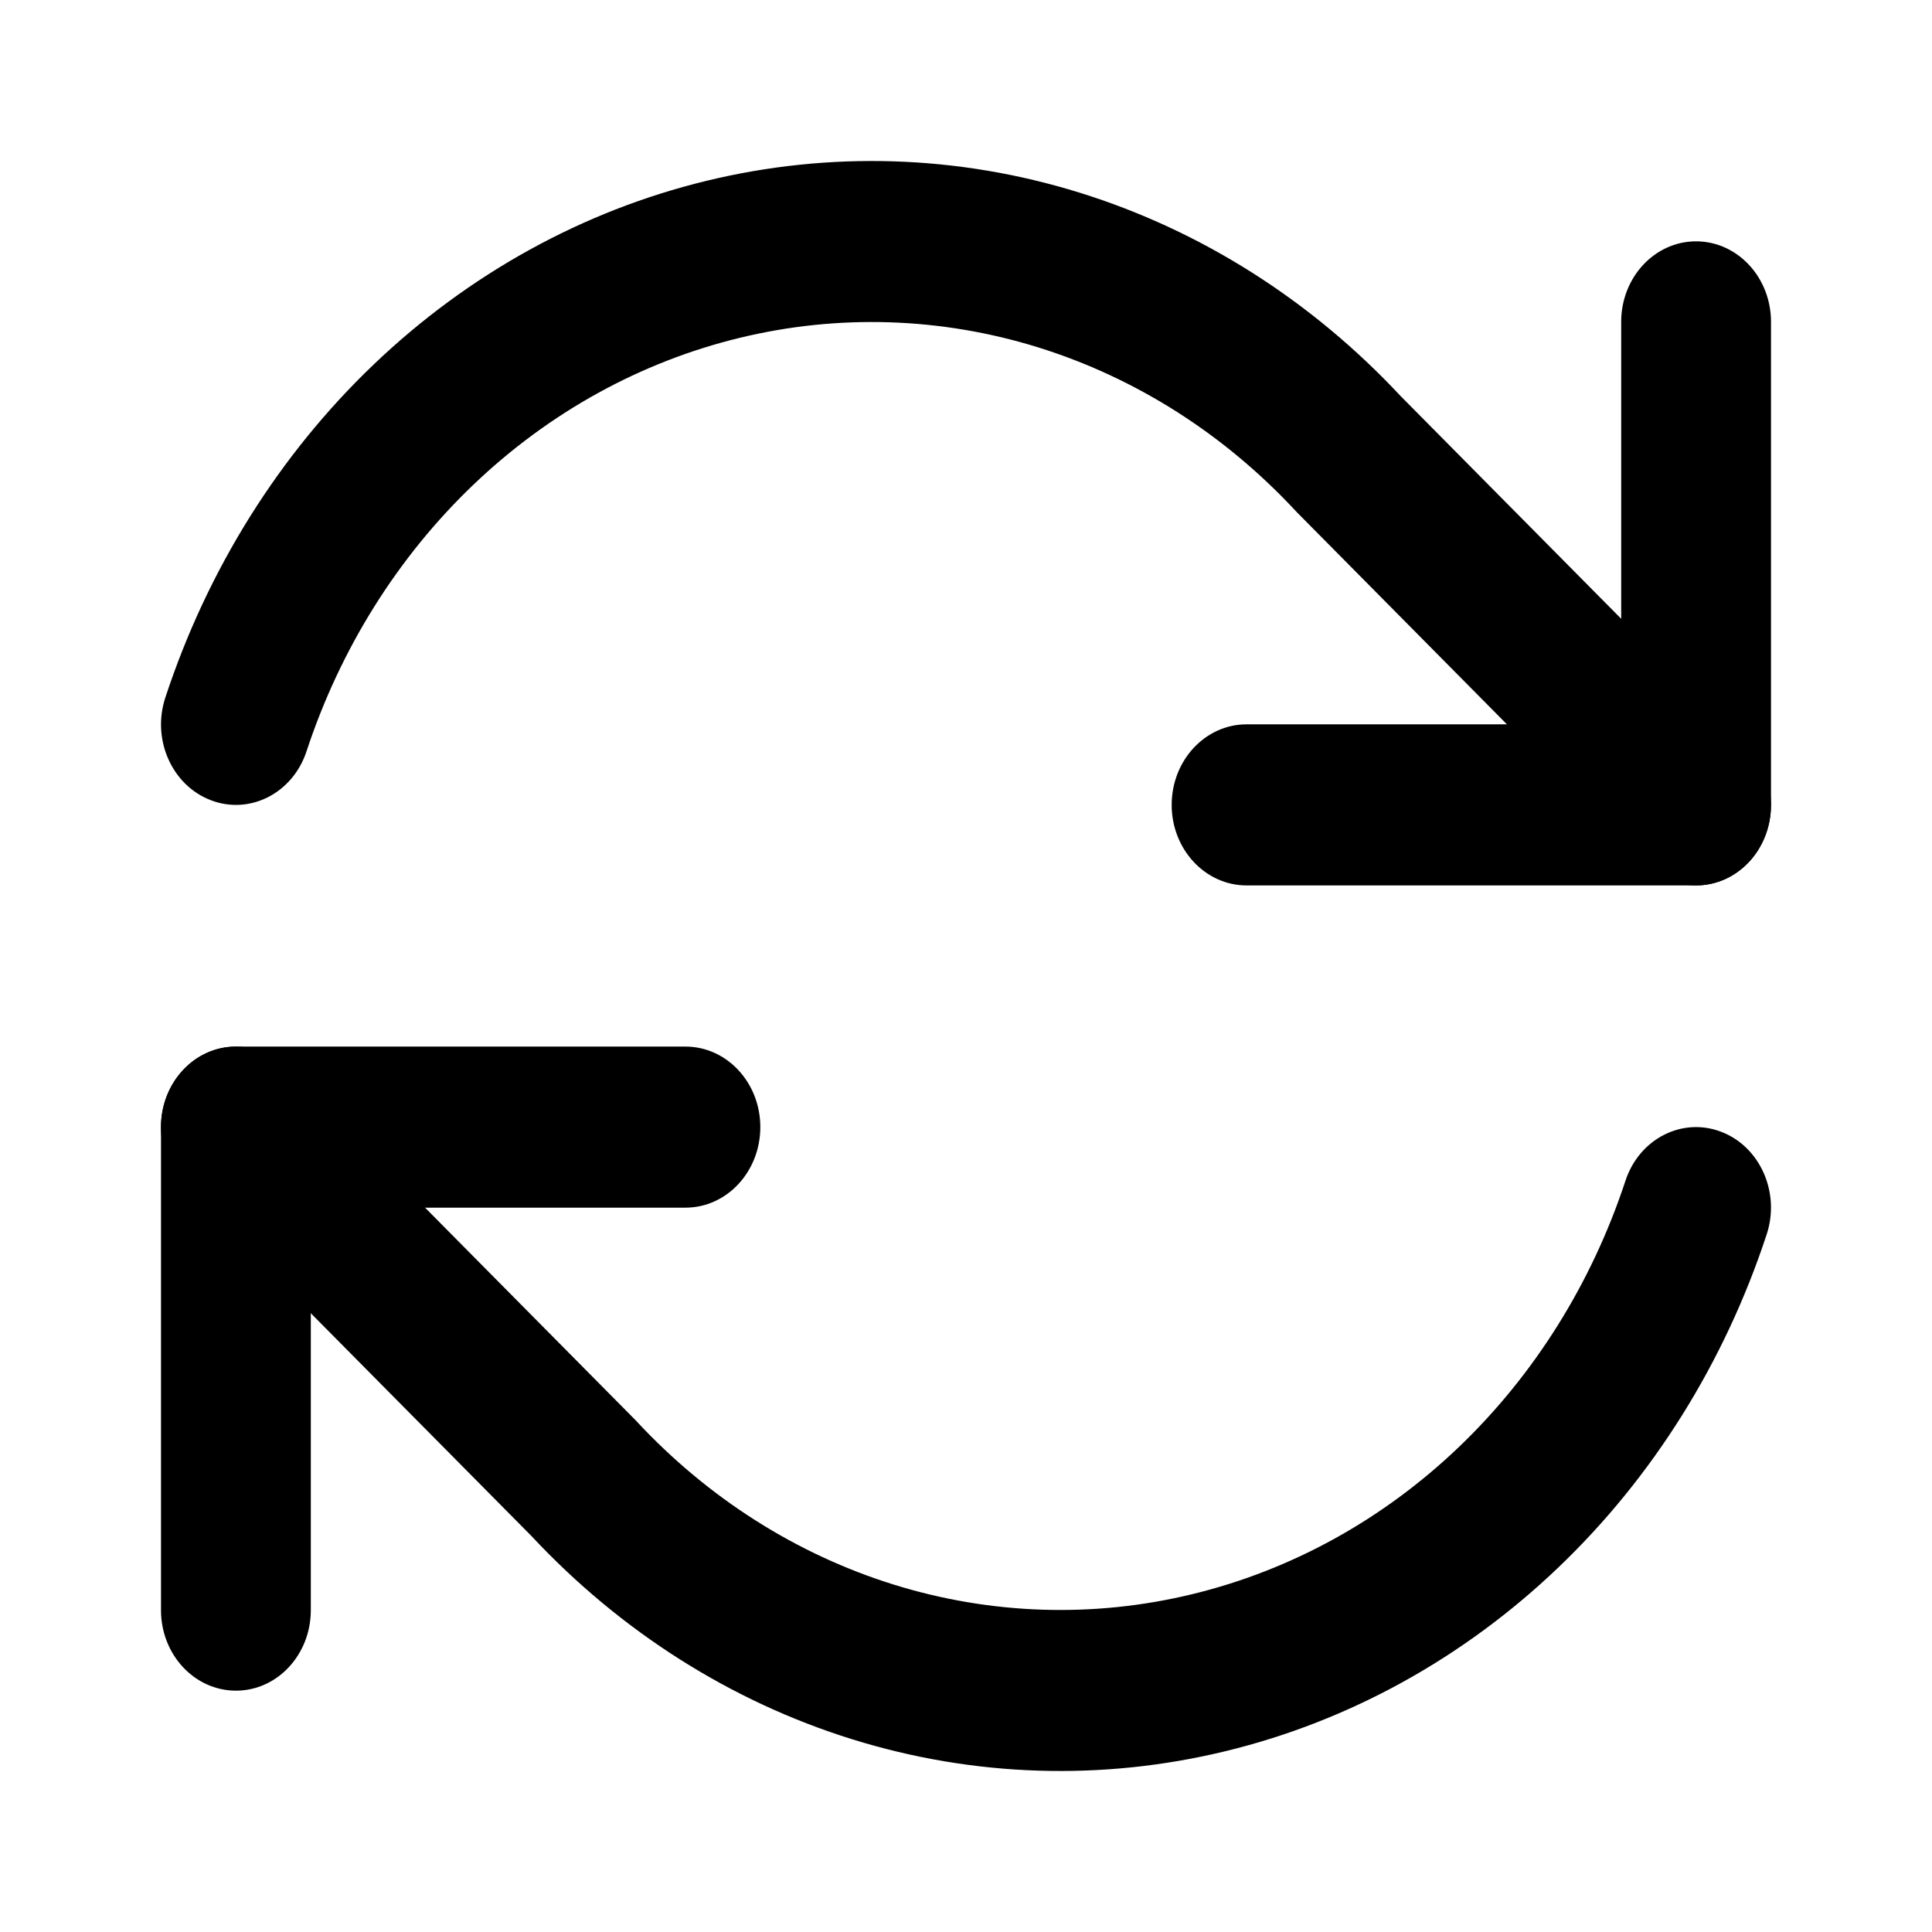 <svg width="24" height="24" viewBox="0 0 24 24" fill="none" xmlns="http://www.w3.org/2000/svg">
<path fill-rule="evenodd" clip-rule="evenodd" d="M2 14.001C2 13.449 2.417 13.001 2.931 13.001H8.515C9.029 13.001 9.445 13.449 9.445 14.001C9.445 14.554 9.029 15.002 8.515 15.002H3.861V20.002C3.861 20.555 3.445 21.002 2.931 21.002C2.417 21.002 2 20.555 2 20.002V14.001Z" fill="currentColor"/>
<path fill-rule="evenodd" clip-rule="evenodd" d="M22 9.999C22 10.551 21.583 10.999 21.069 10.999L15.485 10.999C14.972 10.999 14.555 10.551 14.555 9.999C14.555 9.446 14.972 8.998 15.485 8.998L20.139 8.998L20.139 3.998C20.139 3.446 20.555 2.998 21.069 2.998C21.583 2.998 22 3.446 22 3.998L22 9.999Z" fill="currentColor"/>
<path fill-rule="evenodd" clip-rule="evenodd" d="M2.252 13.316C2.604 12.914 3.193 12.894 3.568 13.273L7.886 17.633C7.893 17.64 7.9 17.648 7.907 17.655C8.796 18.611 9.896 19.309 11.104 19.685C12.312 20.06 13.589 20.101 14.816 19.802C16.043 19.504 17.179 18.877 18.119 17.979C19.059 17.081 19.772 15.942 20.192 14.668C20.363 14.147 20.895 13.874 21.38 14.059C21.864 14.243 22.118 14.814 21.946 15.335C21.422 16.928 20.531 18.352 19.356 19.474C18.181 20.596 16.76 21.381 15.227 21.753C13.694 22.126 12.097 22.076 10.587 21.606C9.082 21.138 7.711 20.269 6.601 19.08L2.293 14.73C1.919 14.352 1.9 13.719 2.252 13.316Z" fill="currentColor"/>
<path fill-rule="evenodd" clip-rule="evenodd" d="M21.748 10.684C21.396 11.086 20.807 11.106 20.432 10.727L16.114 6.367C16.107 6.36 16.1 6.352 16.093 6.345C15.204 5.389 14.104 4.691 12.896 4.315C11.688 3.94 10.411 3.899 9.184 4.198C7.957 4.496 6.821 5.123 5.881 6.021C4.941 6.919 4.228 8.058 3.808 9.332C3.637 9.853 3.105 10.126 2.62 9.941C2.136 9.757 1.882 9.186 2.054 8.665C2.578 7.072 3.469 5.648 4.644 4.526C5.819 3.404 7.24 2.619 8.773 2.247C10.306 1.874 11.903 1.924 13.413 2.394C14.918 2.862 16.289 3.731 17.399 4.92L21.707 9.27C22.081 9.648 22.099 10.281 21.748 10.684Z" fill="currentColor"/>
</svg>
